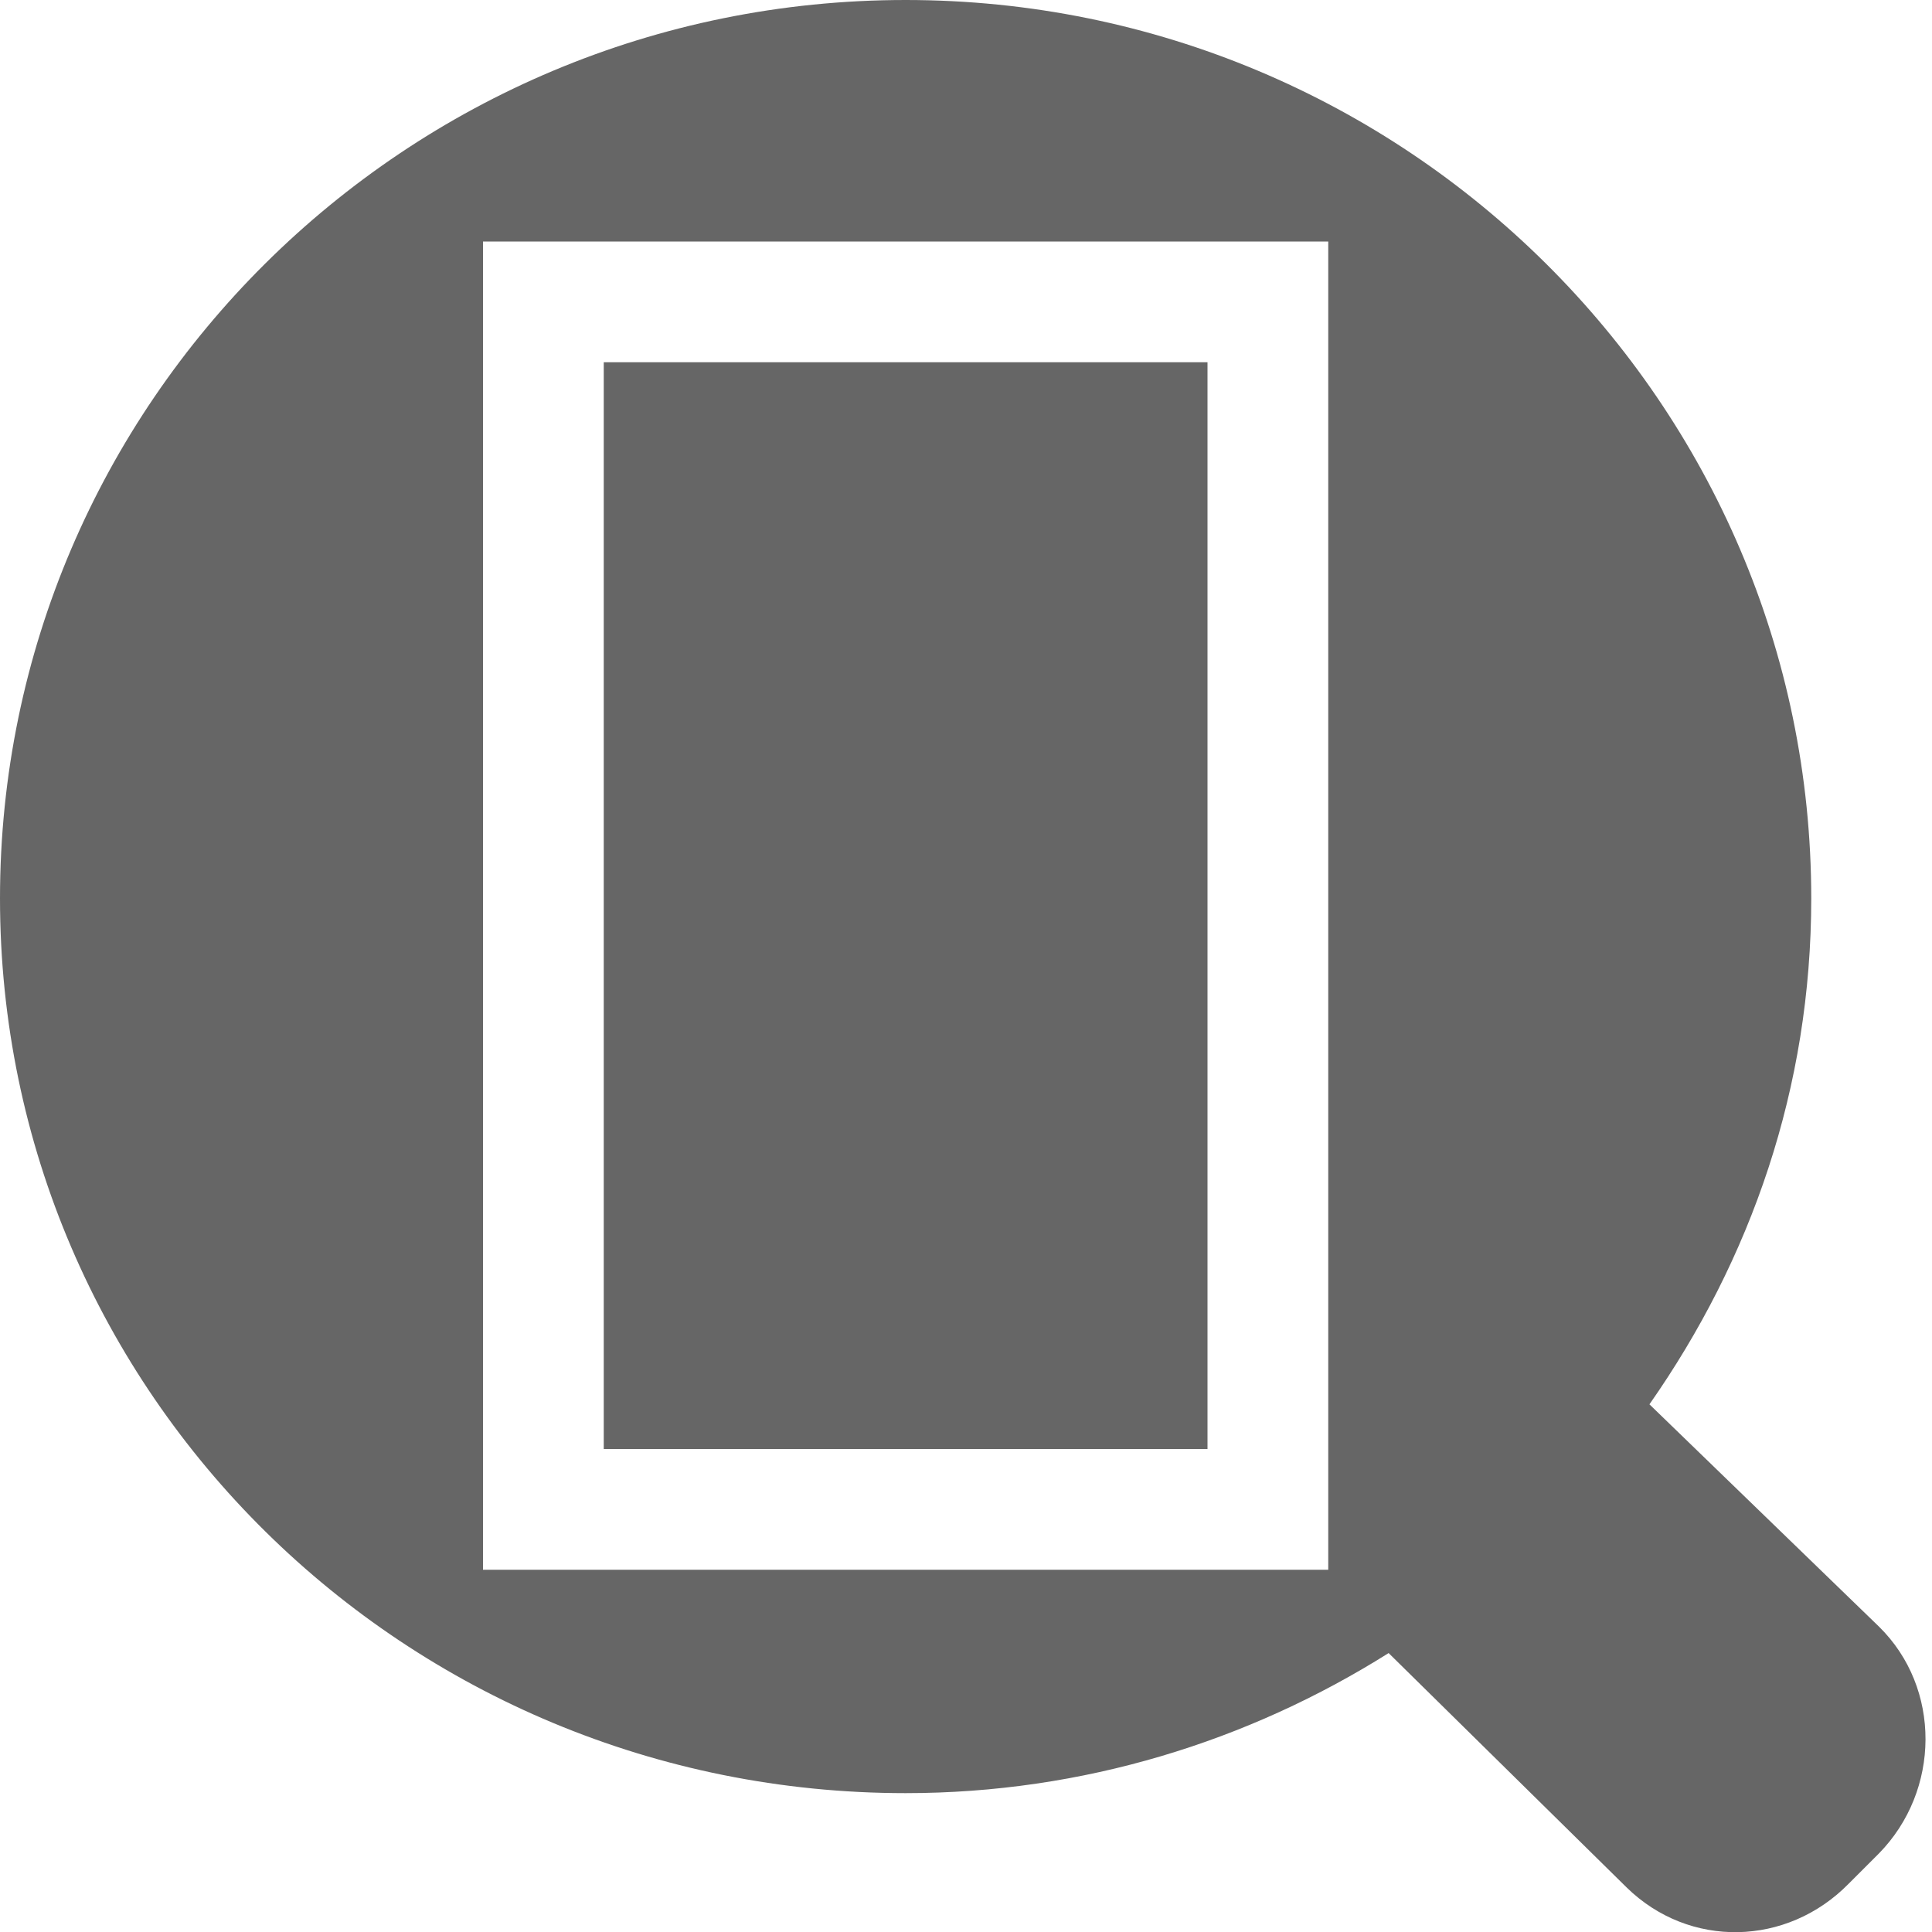 <svg xmlns="http://www.w3.org/2000/svg" width="16" height="16" version="1.1" viewBox="0 0 16 16">
 <rect style="fill:none" width="16" height="16" x="0" y="0"/>
 <path style="fill:#666666" d="M 7.5,0 C 3.358,0 0,3.34 0,7.44 c 0,4.1 3.358,7.41 7.5,7.41 1.47,0 2.84,-0.43 4,-1.16 l 1.97,1.94 c 0.52,0.51 1.33,0.49 1.84,-0.03 l 0.25,-0.25 c 0.51,-0.52 0.52,-1.37 0,-1.88 l -1.9,-1.84 C 14.5,10.43 15,9.01 15,7.44 15,3.34 11.64,0 7.5,0 Z M 4,2 h 7 V 13 H 4 Z m 1,1 v 9 h 5 V 10 5 3 H 9 Z"/>
</svg>
